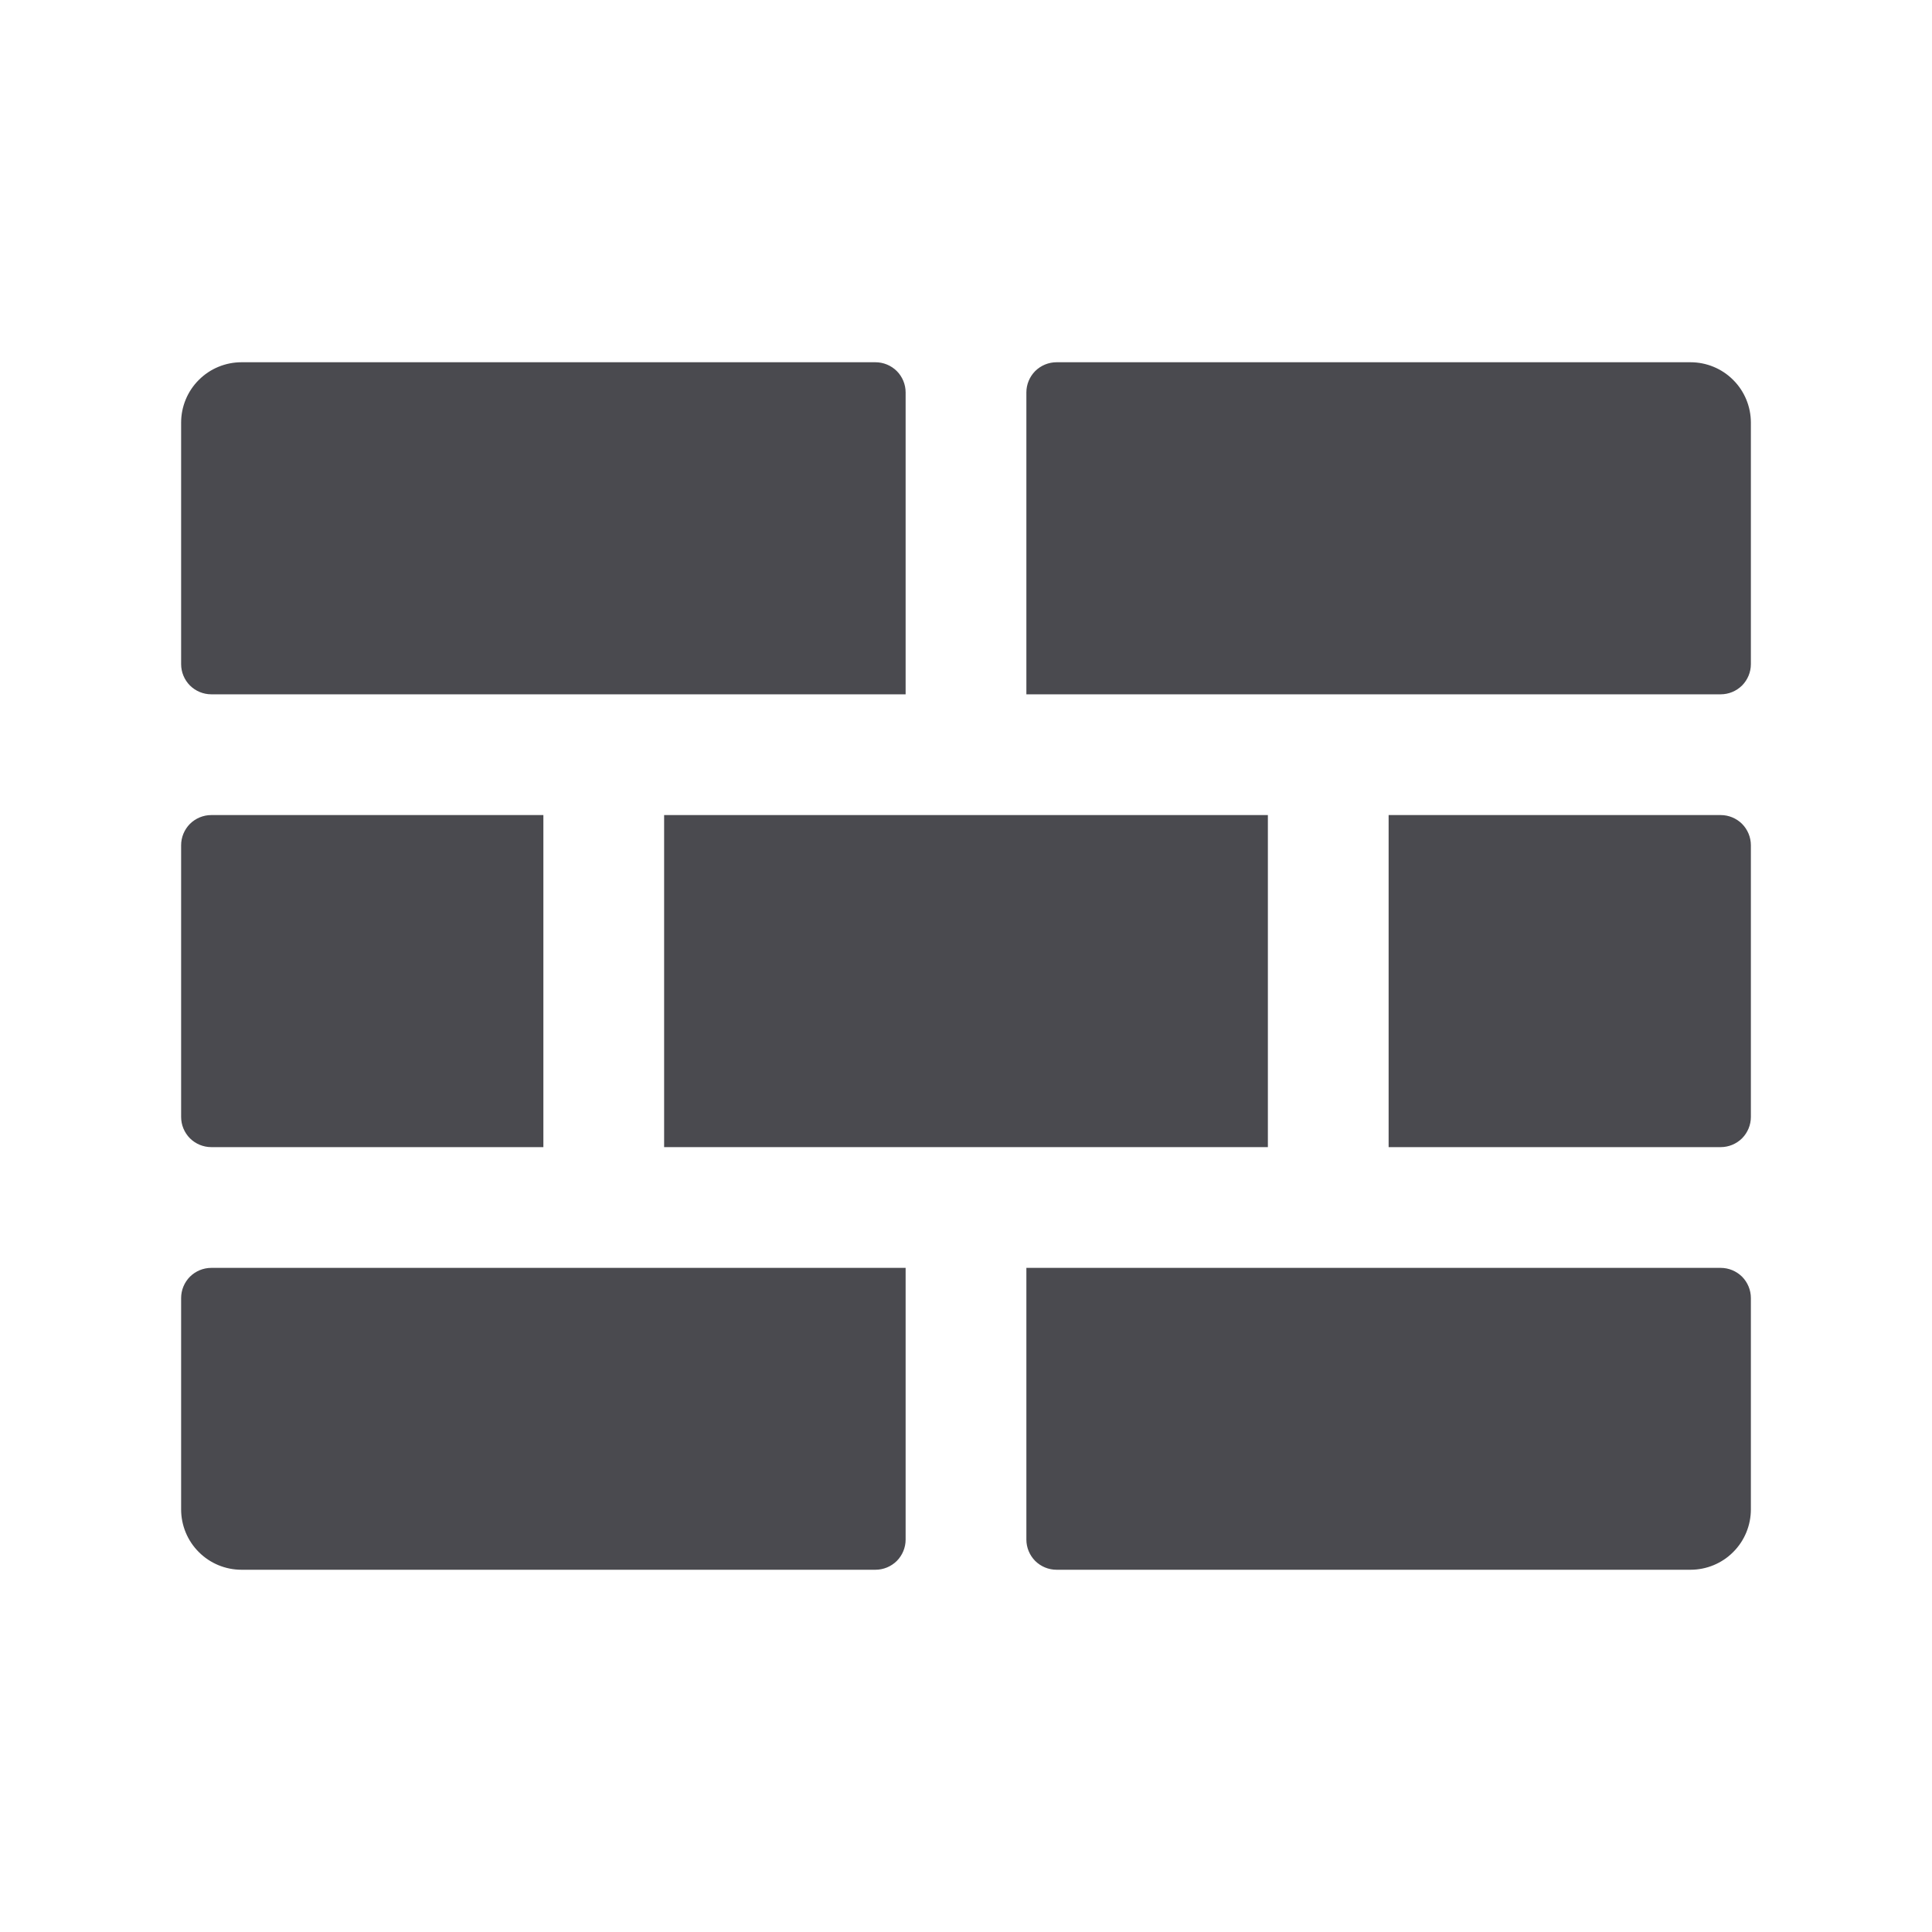 <svg width="32" height="32" viewBox="0 0 32 32" fill="none" xmlns="http://www.w3.org/2000/svg">
<path d="M17 11.5H28.5C28.633 11.5 28.76 11.447 28.854 11.354C28.947 11.26 29 11.133 29 11V7C29 6.735 28.895 6.48 28.707 6.293C28.52 6.105 28.265 6 28 6H17.5C17.367 6 17.24 6.053 17.146 6.146C17.053 6.24 17 6.367 17 6.5V11.5Z" fill="#4A4A4F"/>
<path d="M23 19H28.5C28.633 19 28.76 18.947 28.854 18.854C28.947 18.76 29 18.633 29 18.5V14C29 13.867 28.947 13.74 28.854 13.646C28.76 13.553 28.633 13.5 28.5 13.5H23V19Z" fill="#4A4A4F"/>
<path d="M21 13.5H11V19H21V13.5Z" fill="#4A4A4F"/>
<path d="M9 13.5H3.5C3.367 13.5 3.24 13.553 3.146 13.646C3.053 13.74 3 13.867 3 14V18.5C3 18.633 3.053 18.76 3.146 18.854C3.24 18.947 3.367 19 3.5 19H9V13.5Z" fill="#4A4A4F"/>
<path d="M17 21V25.5C17 25.633 17.053 25.76 17.146 25.854C17.24 25.947 17.367 26 17.5 26H28C28.265 26 28.52 25.895 28.707 25.707C28.895 25.52 29 25.265 29 25V21.5C29 21.367 28.947 21.24 28.854 21.146C28.76 21.053 28.633 21 28.5 21H17Z" fill="#4A4A4F"/>
<path d="M15 11.5V6.5C15 6.367 14.947 6.24 14.854 6.146C14.76 6.053 14.633 6 14.5 6H4C3.735 6 3.48 6.105 3.293 6.293C3.105 6.48 3 6.735 3 7V11C3 11.133 3.053 11.26 3.146 11.354C3.24 11.447 3.367 11.5 3.5 11.5H15Z" fill="#4A4A4F"/>
<path d="M15 21H3.5C3.367 21 3.24 21.053 3.146 21.146C3.053 21.24 3 21.367 3 21.5V25C3 25.265 3.105 25.52 3.293 25.707C3.48 25.895 3.735 26 4 26H14.5C14.633 26 14.76 25.947 14.854 25.854C14.947 25.76 15 25.633 15 25.5V21Z" fill="#4A4A4F"/>
</svg>

